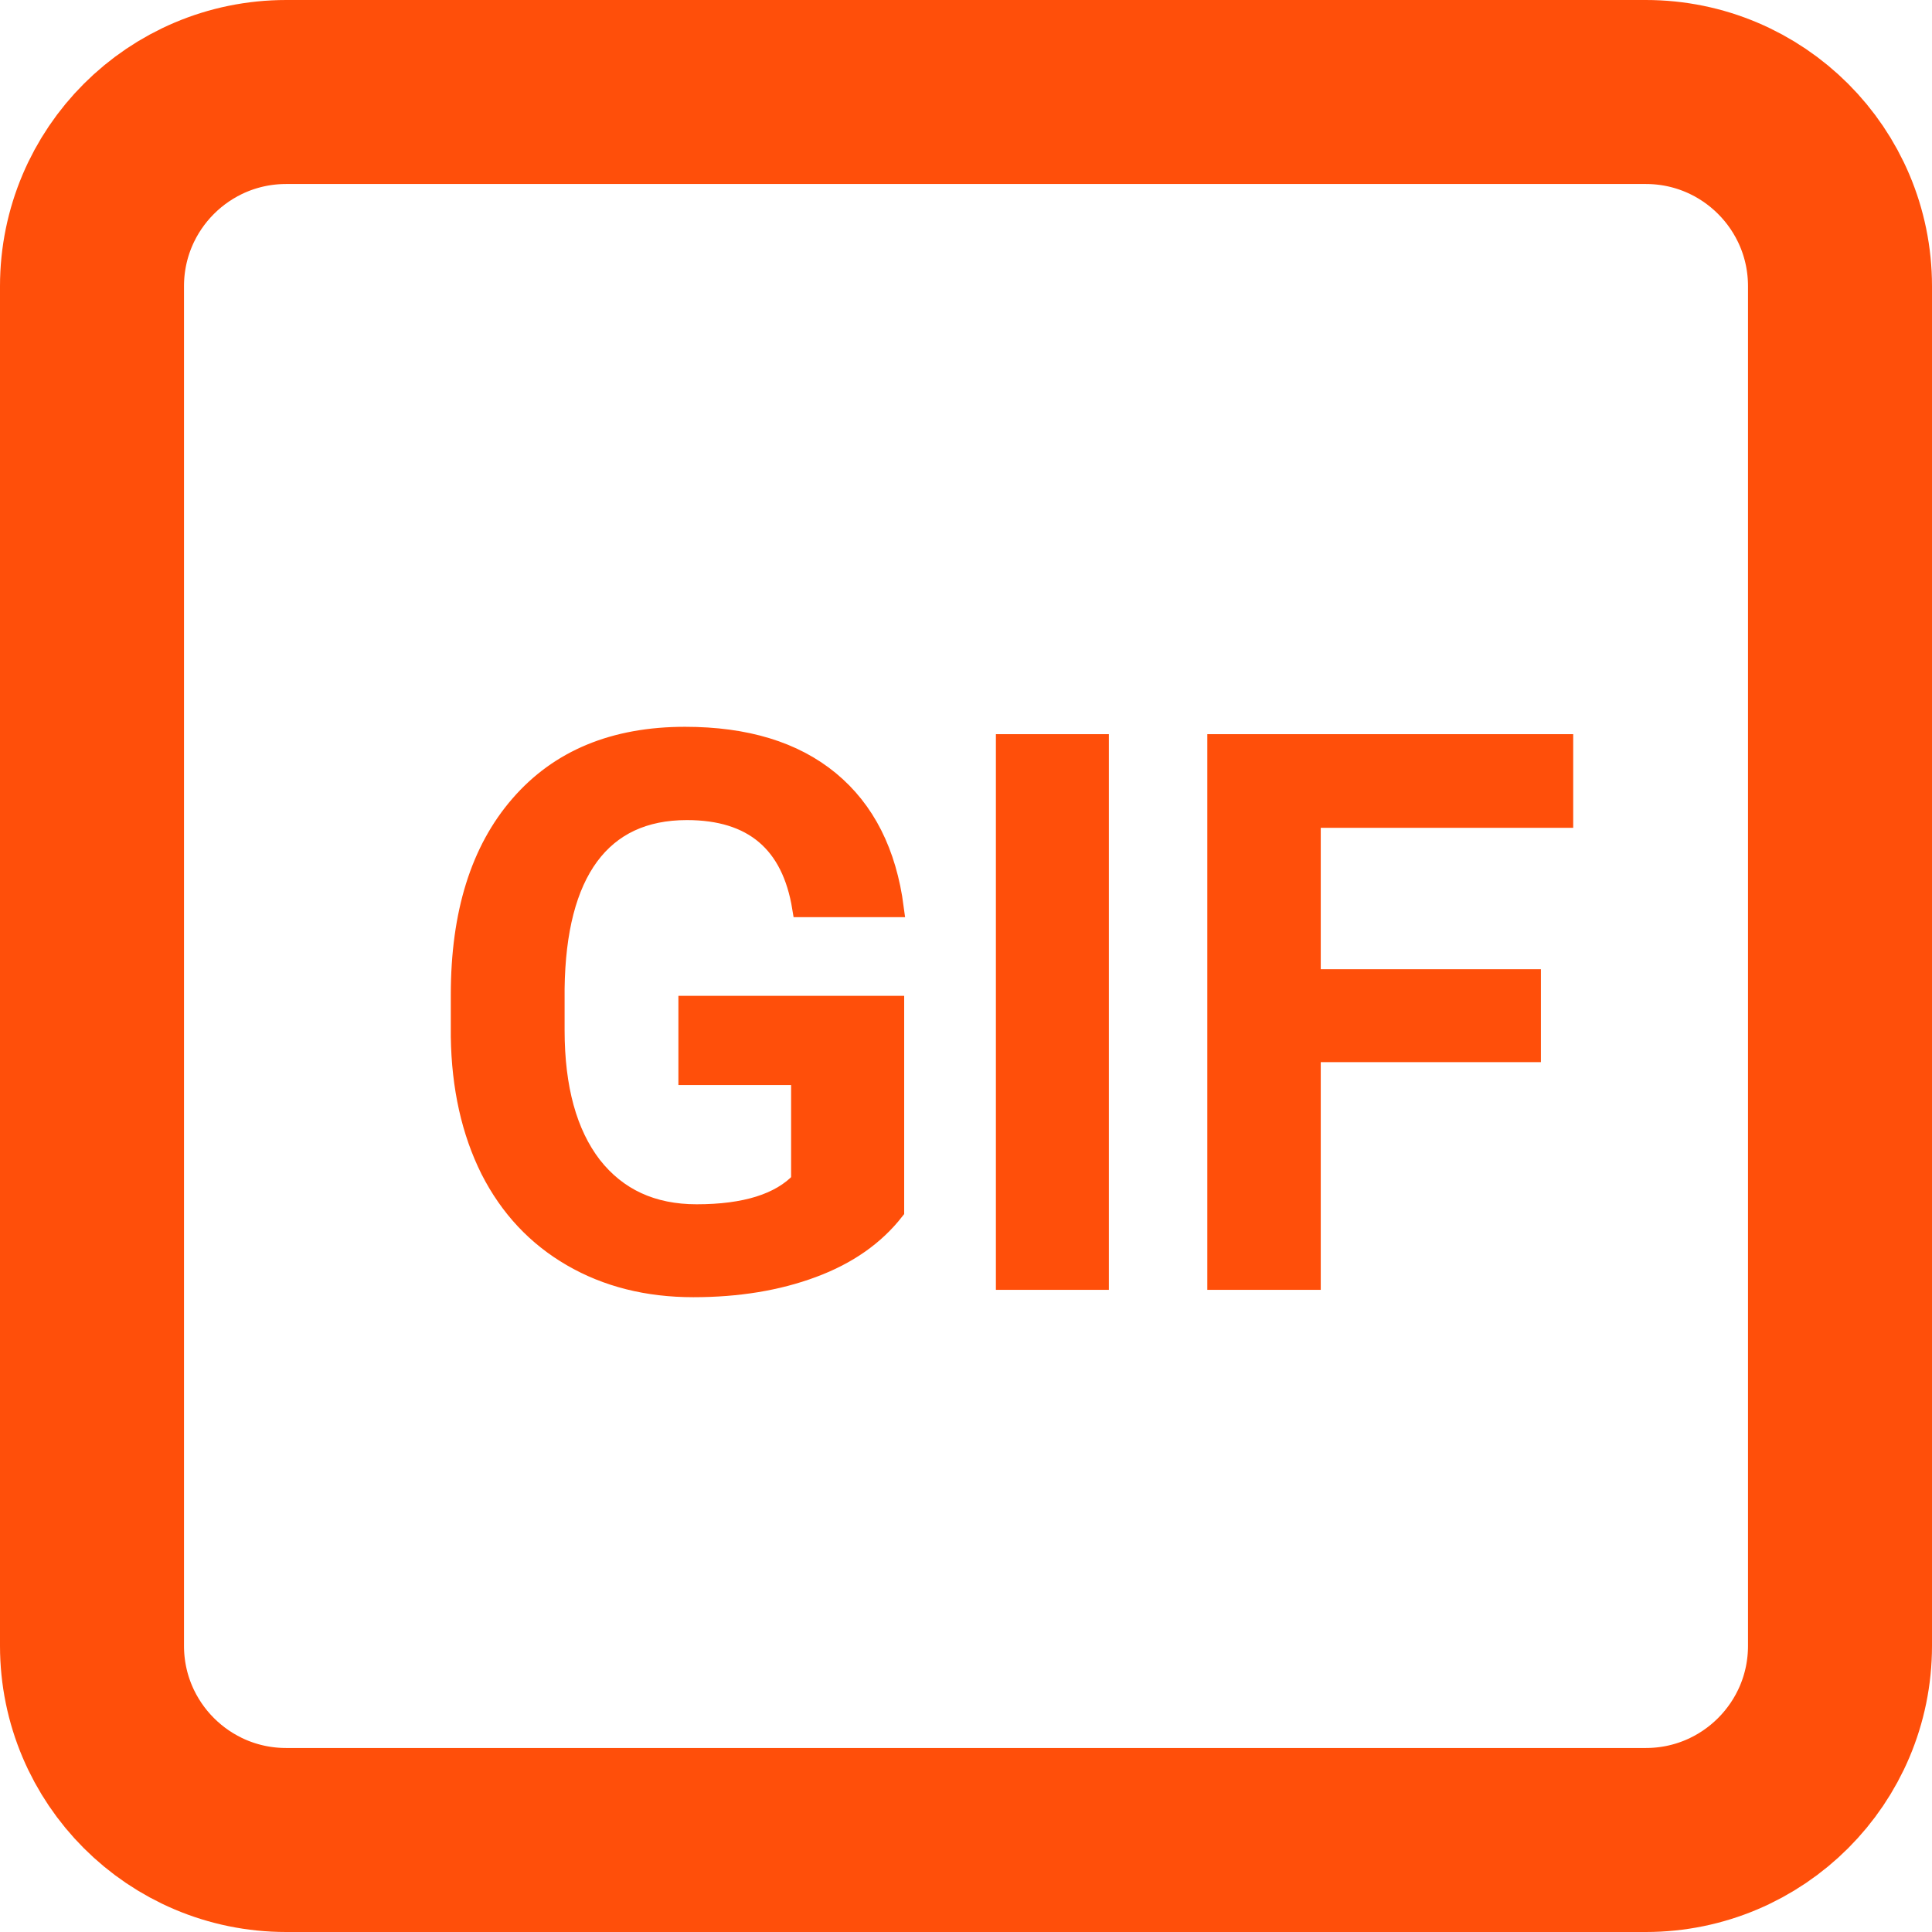 <svg width="21" height="21" viewBox="0 0 21 21" fill="none" xmlns="http://www.w3.org/2000/svg">
<path d="M17.889 1H3.111C1.945 1 1 1.945 1 3.111V17.889C1 19.055 1.945 20 3.111 20H17.889C19.055 20 20 19.055 20 17.889V3.111C20 1.945 19.055 1 17.889 1Z" stroke="#FF4F0A" stroke-width="2" stroke-linecap="round" stroke-linejoin="round"/>
<path d="M9.728 13.162C9.513 13.437 9.215 13.646 8.834 13.787C8.453 13.929 8.02 14 7.536 14C7.037 14 6.596 13.889 6.213 13.667C5.829 13.445 5.532 13.128 5.323 12.717C5.116 12.302 5.008 11.819 5 11.269V10.812C5 9.929 5.215 9.241 5.645 8.746C6.075 8.249 6.675 8 7.446 8C8.107 8 8.633 8.16 9.022 8.481C9.411 8.802 9.645 9.265 9.724 9.869H8.711C8.597 9.166 8.182 8.814 7.466 8.814C7.003 8.814 6.651 8.979 6.409 9.307C6.169 9.634 6.045 10.114 6.037 10.747V11.197C6.037 11.828 6.172 12.318 6.441 12.668C6.714 13.016 7.091 13.19 7.572 13.19C8.1 13.19 8.476 13.072 8.699 12.837V11.694H7.474V10.924H9.728V13.162Z" fill="#FF4F0A"/>
<path d="M11.953 13.92H10.925V8.08H11.953V13.92Z" fill="#FF4F0A"/>
<path d="M16.649 11.445H14.256V13.92H13.223V8.08H17V8.898H14.256V10.635H16.649V11.445Z" fill="#FF4F0A"/>
<path d="M9.728 13.162C9.513 13.437 9.215 13.646 8.834 13.787C8.453 13.929 8.02 14 7.536 14C7.037 14 6.596 13.889 6.213 13.667C5.829 13.445 5.532 13.128 5.323 12.717C5.116 12.302 5.008 11.819 5 11.269V10.812C5 9.929 5.215 9.241 5.645 8.746C6.075 8.249 6.675 8 7.446 8C8.107 8 8.633 8.16 9.022 8.481C9.411 8.802 9.645 9.265 9.724 9.869H8.711C8.597 9.166 8.182 8.814 7.466 8.814C7.003 8.814 6.651 8.979 6.409 9.307C6.169 9.634 6.045 10.114 6.037 10.747V11.197C6.037 11.828 6.172 12.318 6.441 12.668C6.714 13.016 7.091 13.19 7.572 13.19C8.1 13.19 8.476 13.072 8.699 12.837V11.694H7.474V10.924H9.728V13.162Z" stroke="#FF4F0A" stroke-width="0.2"/>
<path d="M11.953 13.92H10.925V8.08H11.953V13.92Z" stroke="#FF4F0A" stroke-width="0.2"/>
<path d="M16.649 11.445H14.256V13.92H13.223V8.08H17V8.898H14.256V10.635H16.649V11.445Z" stroke="#FF4F0A" stroke-width="0.2"/>
</svg>

